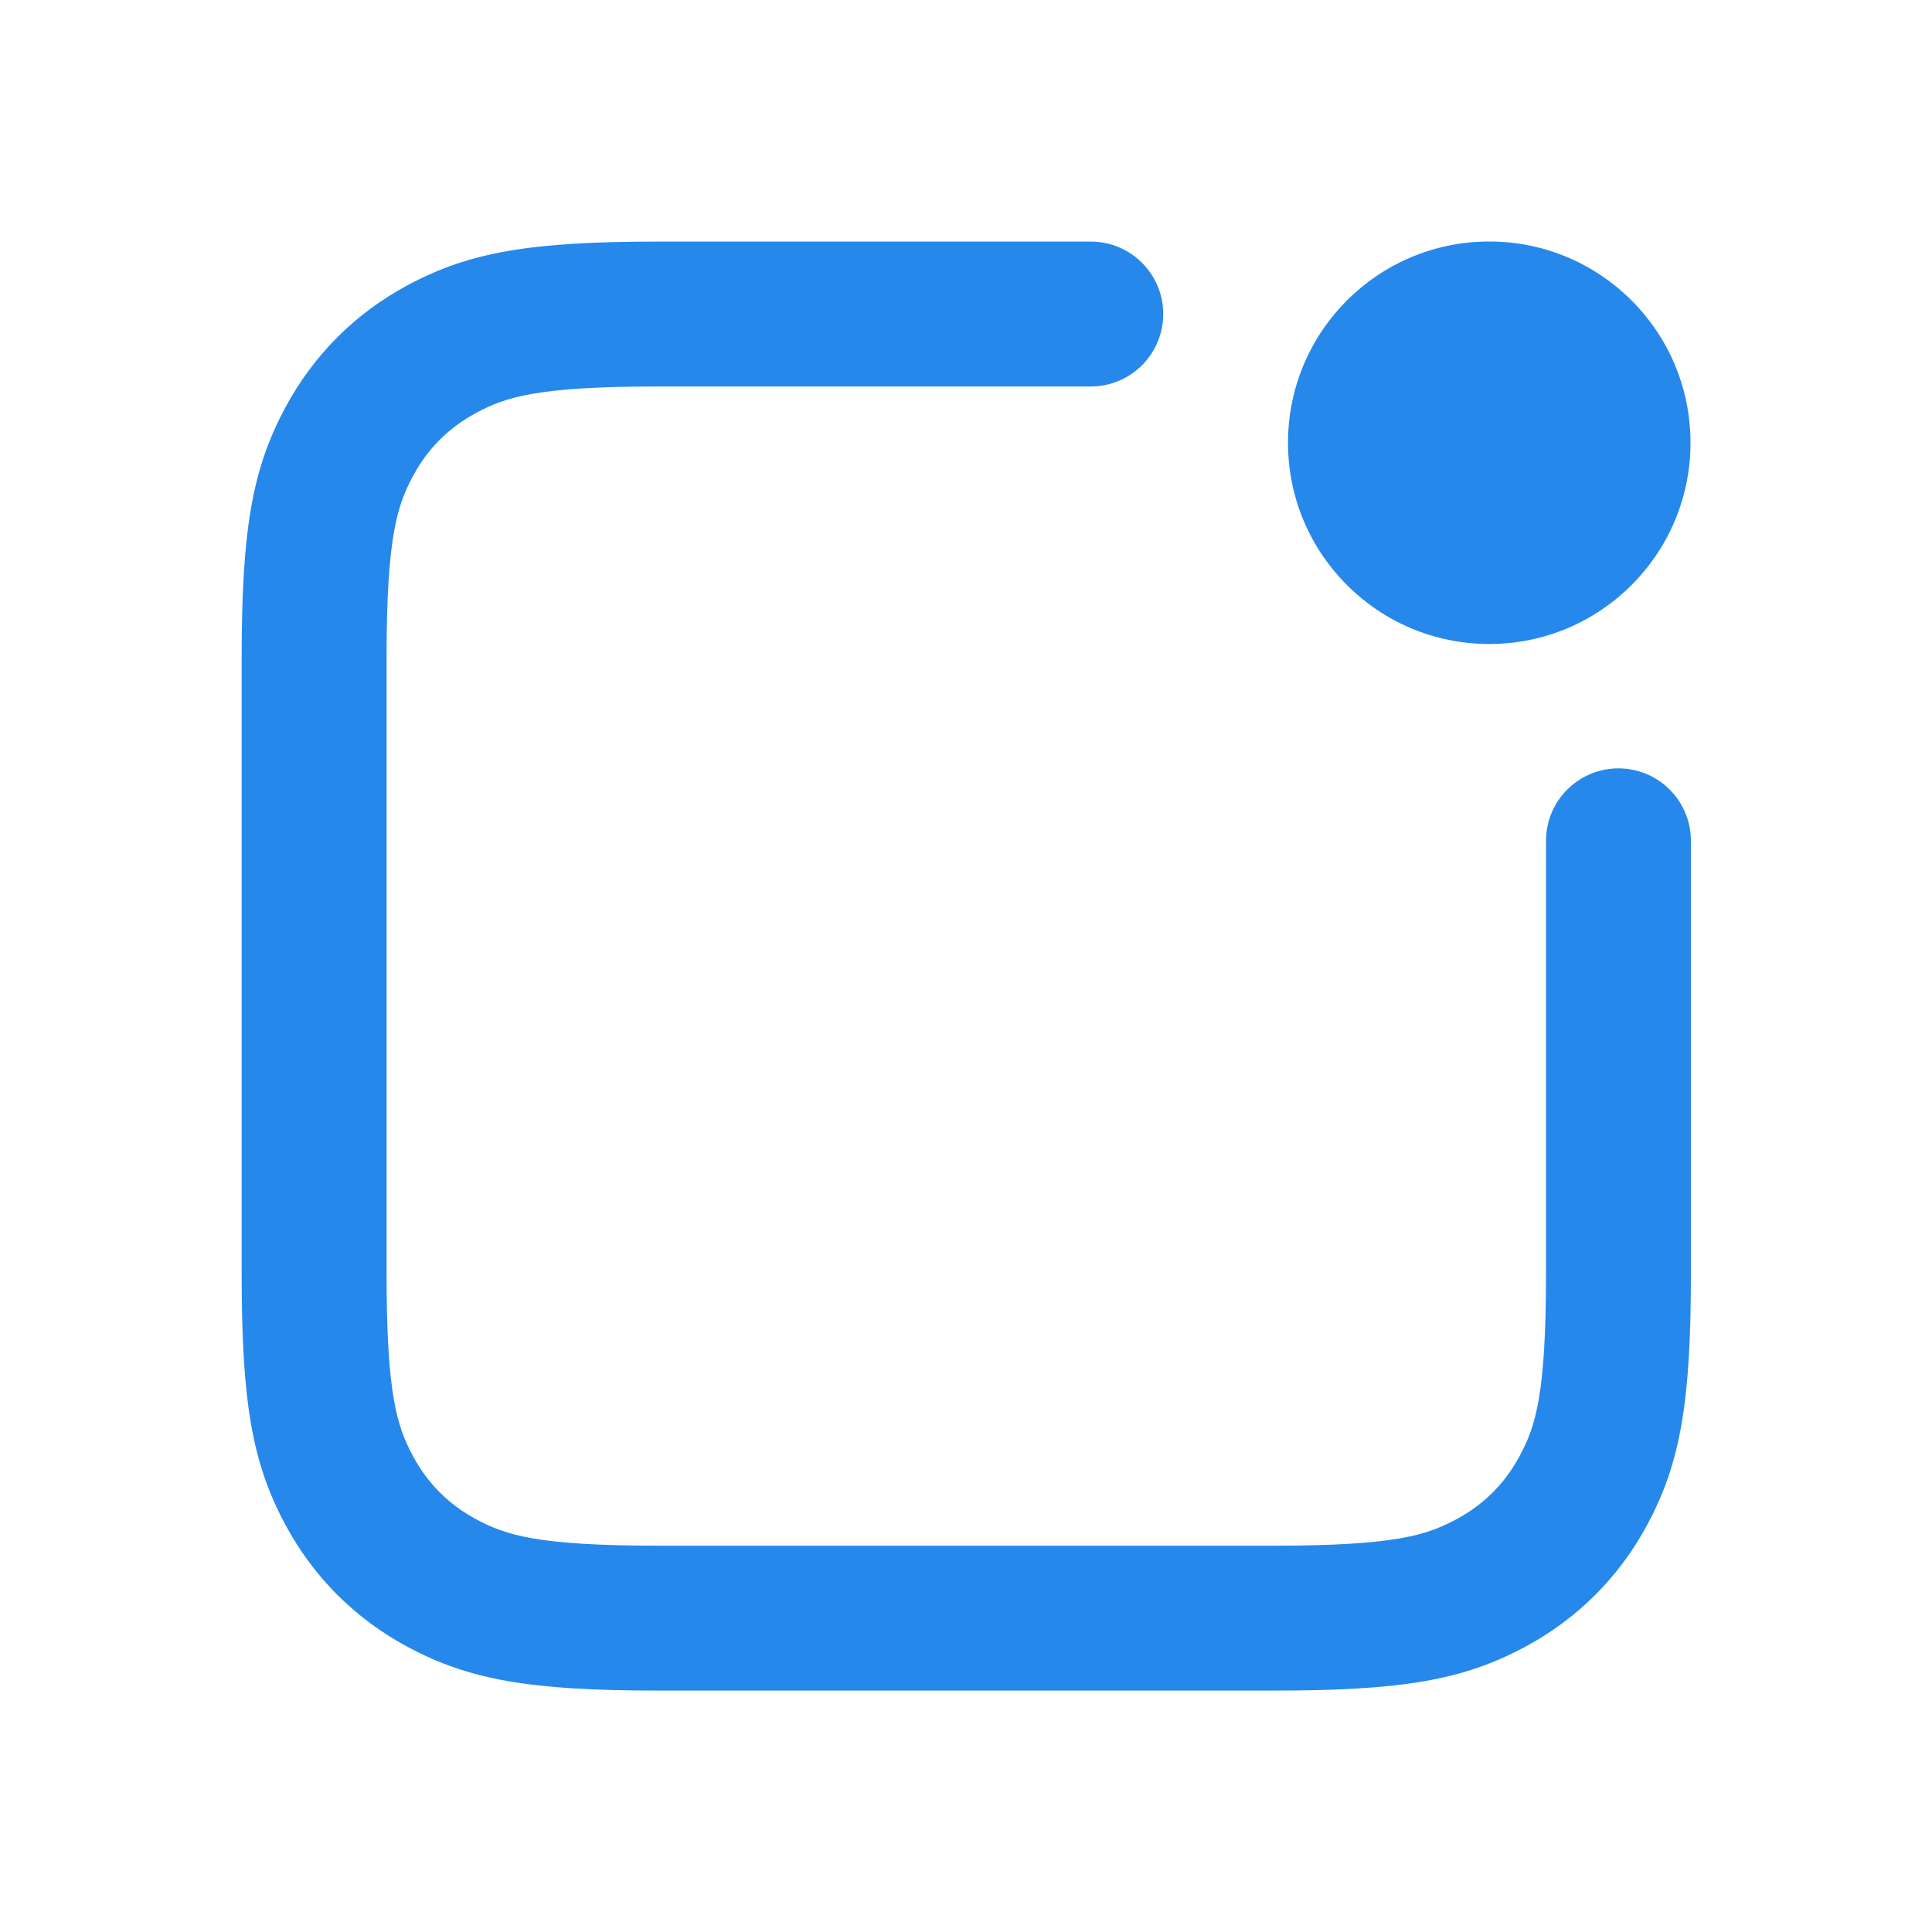 <svg width="24" height="24" viewBox="0 0 24 24" fill="none" xmlns="http://www.w3.org/2000/svg">
<path fill-rule="evenodd" clip-rule="evenodd" d="M5.069 3.54C5.838 3.129 6.595 3.001 8.184 3.001H13.55C14.047 3.001 14.45 3.404 14.45 3.901C14.45 4.398 14.047 4.801 13.55 4.801H8.184C6.678 4.801 6.286 4.93 5.917 5.128C5.575 5.311 5.312 5.574 5.129 5.916C4.932 6.285 4.802 6.676 4.802 8.181V15.82C4.802 17.326 4.932 17.717 5.129 18.086C5.312 18.428 5.575 18.691 5.917 18.874C6.286 19.071 6.678 19.201 8.184 19.201H15.824C17.33 19.201 17.721 19.071 18.09 18.874C18.432 18.691 18.695 18.428 18.878 18.086C19.076 17.717 19.205 17.326 19.205 15.82V10.445C19.205 9.948 19.608 9.545 20.105 9.545C20.602 9.545 21.005 9.948 21.005 10.445V15.82C21.005 17.409 20.877 18.166 20.466 18.935C20.115 19.591 19.595 20.11 18.939 20.461C18.17 20.872 17.413 21.001 15.824 21.001H8.184C6.595 21.001 5.838 20.872 5.069 20.461C4.413 20.11 3.893 19.591 3.542 18.935C3.13 18.166 3.002 17.409 3.002 15.82V8.181C3.002 6.593 3.13 5.836 3.542 5.067C3.893 4.411 4.413 3.891 5.069 3.54Z" fill="#2688EB"/>
<path d="M21 5.5C21 6.881 19.881 8 18.5 8C17.119 8 16 6.881 16 5.5C16 4.119 17.119 3 18.5 3C19.881 3 21 4.119 21 5.5Z" fill="#2688EB"/>
</svg>
